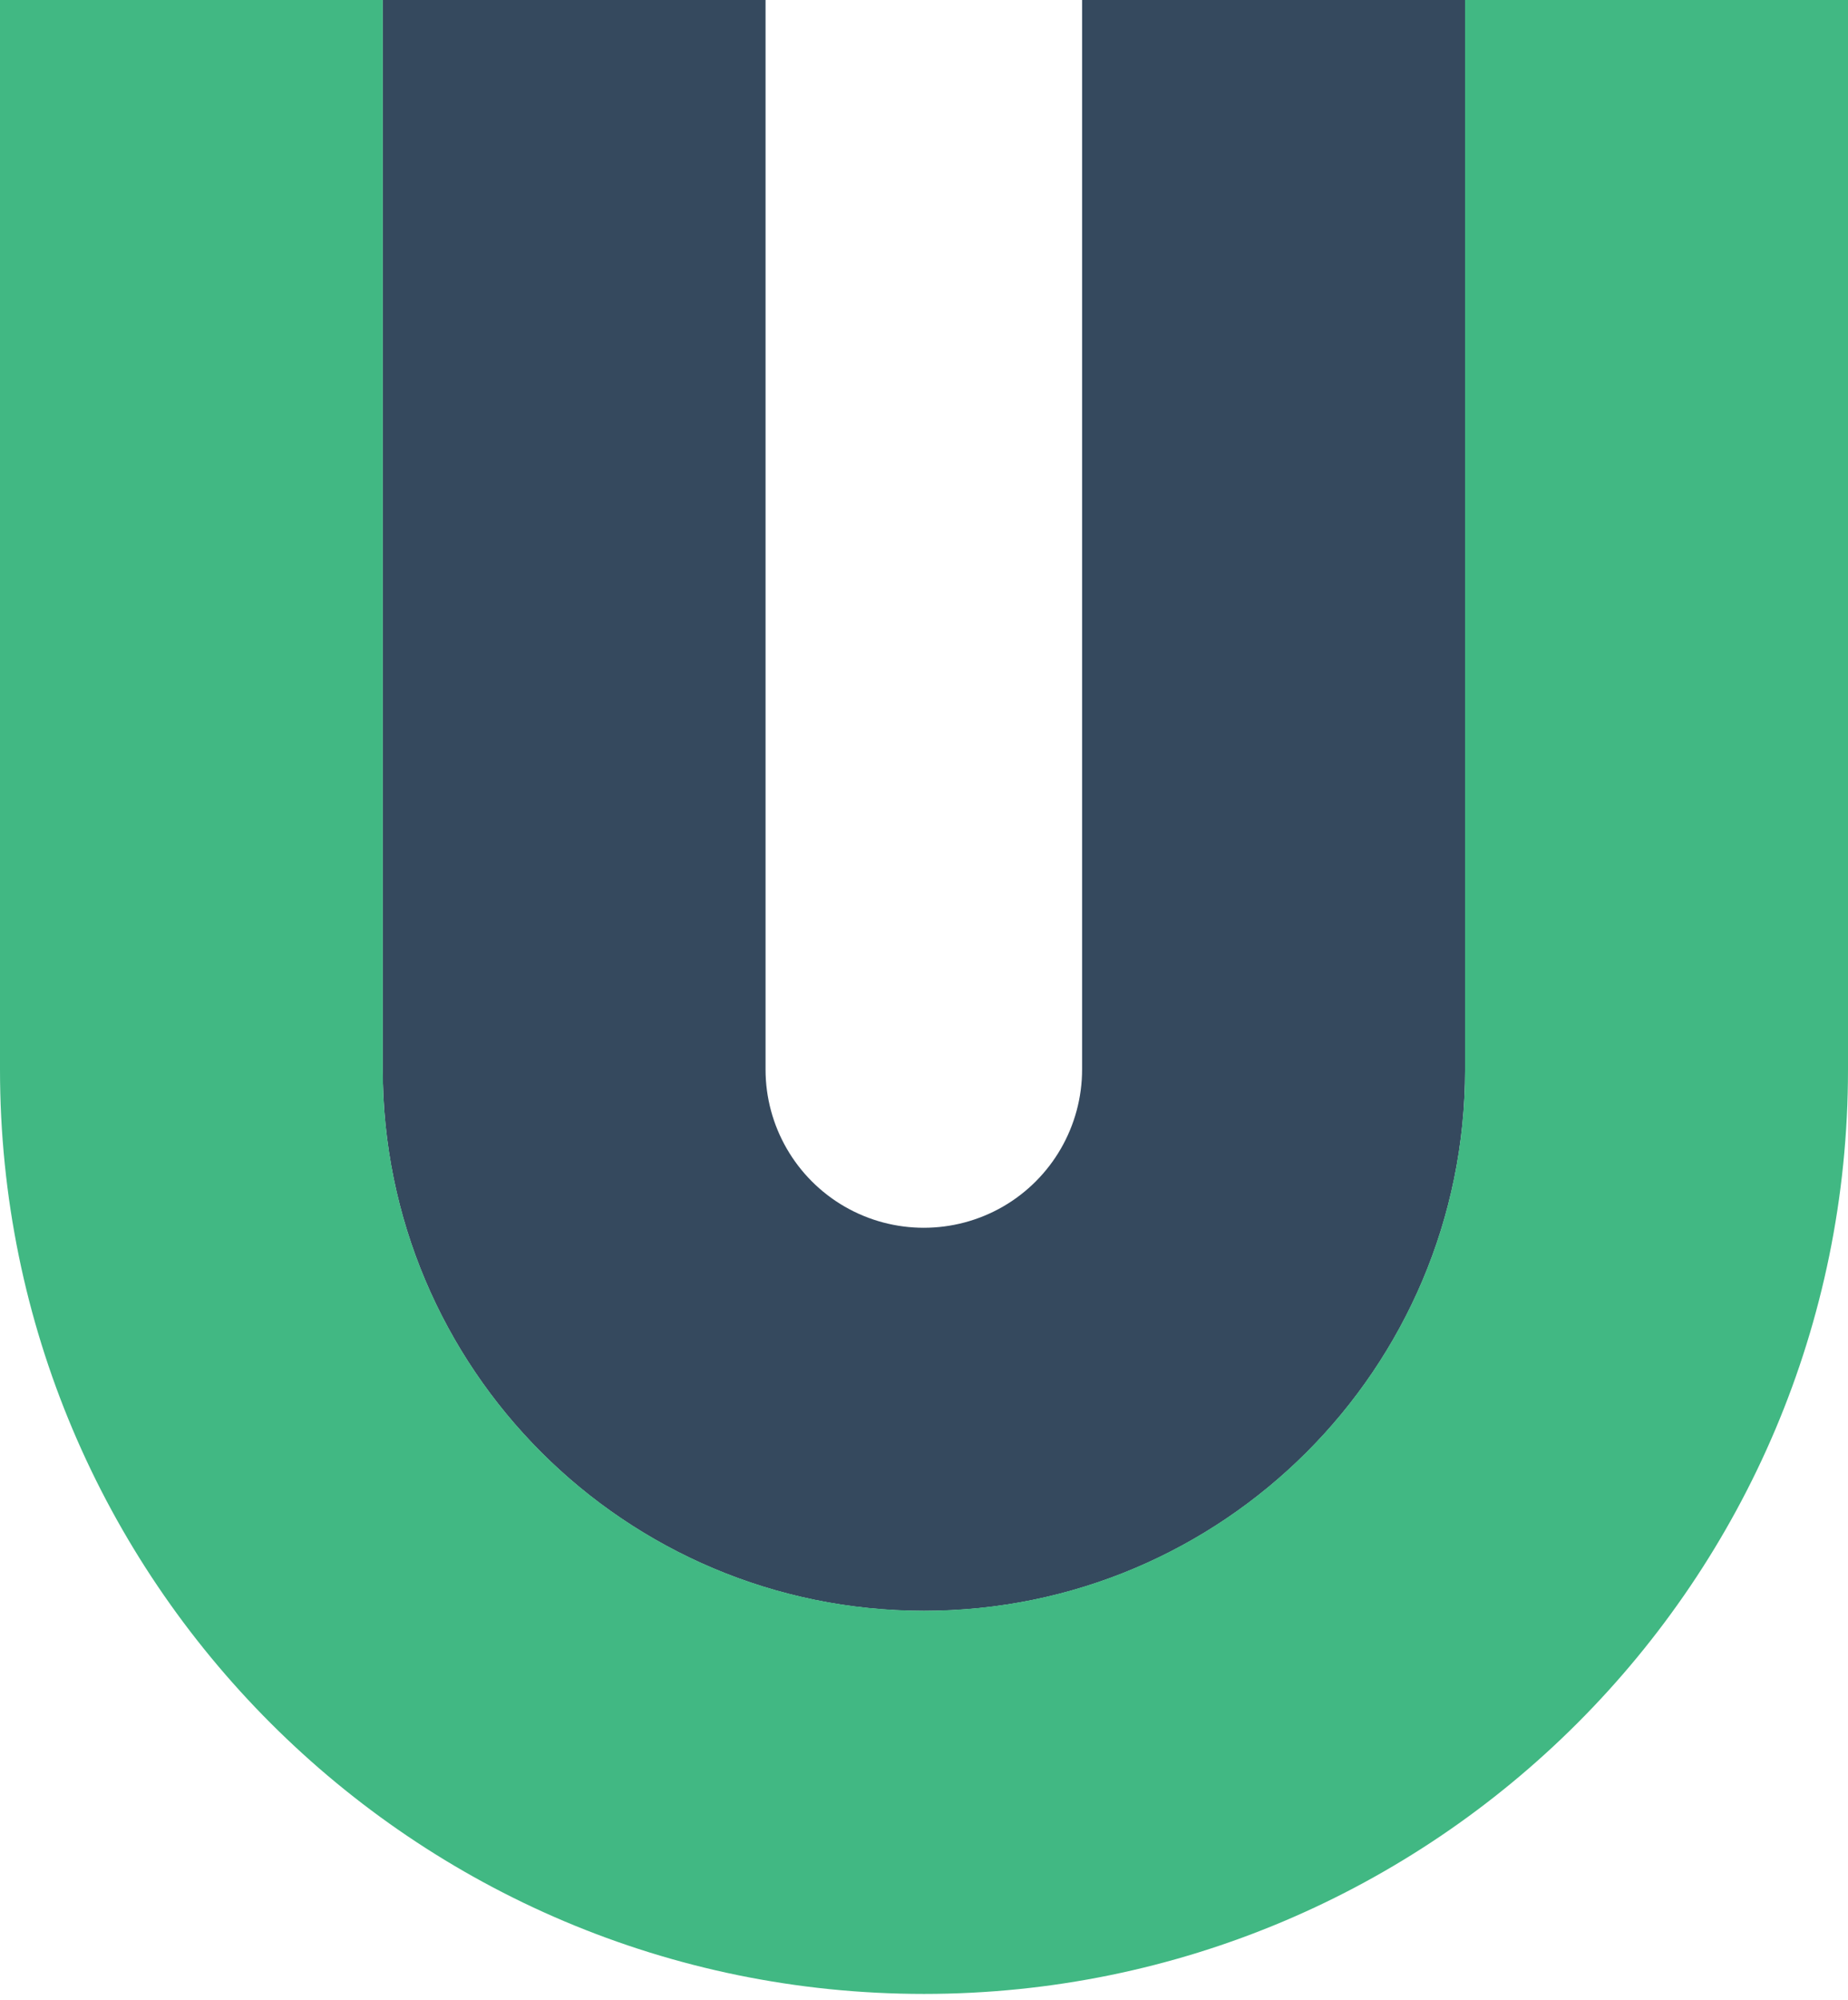 <svg viewBox="0 0 256 277" xmlns="http://www.w3.org/2000/svg"><path fill="#35495E" d="M202.96 0v148.14c0 41.4-33.57 74.96-74.97 74.96 -41.41 0-74.97-33.57-74.97-74.97V-.02h53.03v148.14c0 7.83 4.18 15.07 10.96 18.99 6.78 3.91 15.14 3.91 21.93 0 6.78-3.92 10.96-11.16 10.96-19V-.04h53.03Z"/><path fill="#41B883" d="M256 0v148.14c0 70.69-57.31 128.01-128 128.01 -70.7 0-128-57.33-128-128.02V-.02h53.03v148.14c0 41.4 33.56 74.96 74.96 74.96 41.4 0 74.96-33.57 74.96-74.97V-.04h53.03Z"/></svg>